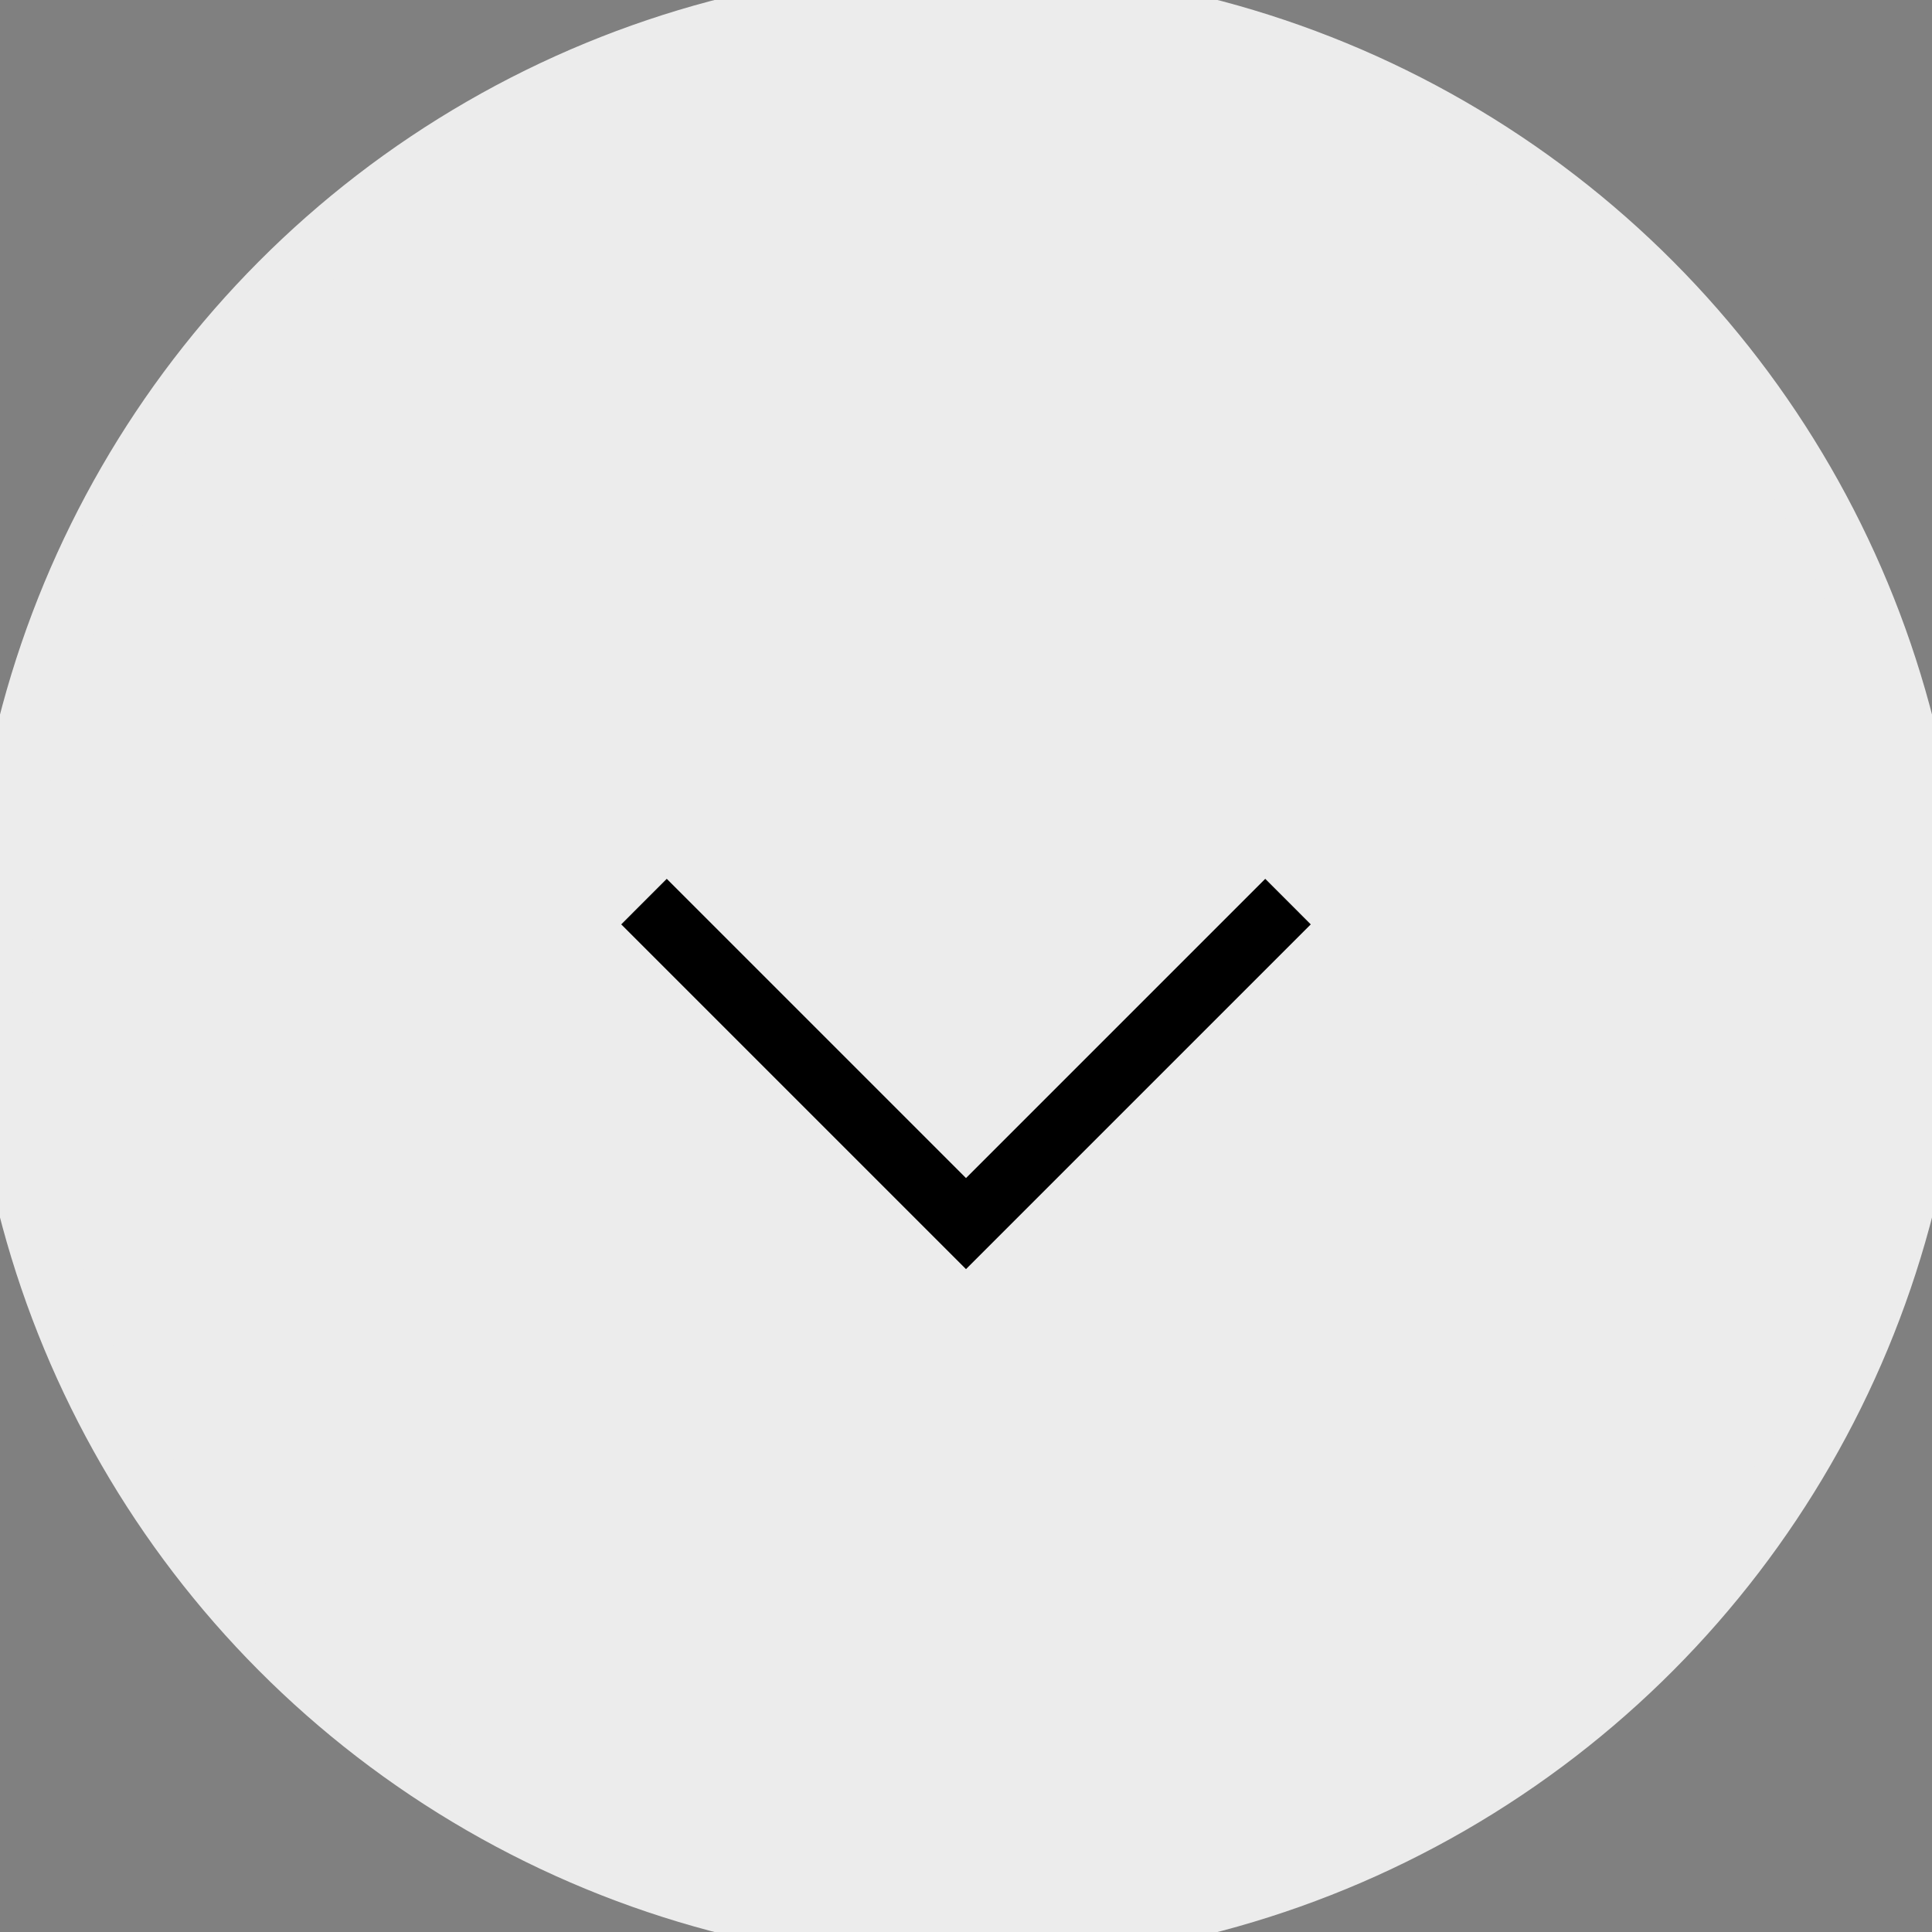 <svg width="30" height="30" viewBox="0 0 30 30" fill="none" xmlns="http://www.w3.org/2000/svg">
<rect x="0" y="0" width="30" height="30" fill="#808080" stroke="none"/>
<circle cx="15" cy="15" r="15" fill="#ECECEC"/>
<circle cx="15" cy="15" r="15" stroke="#ECECEC"/>
<path d="M20 14L15 19L10 14" stroke="black"/>
</svg>
